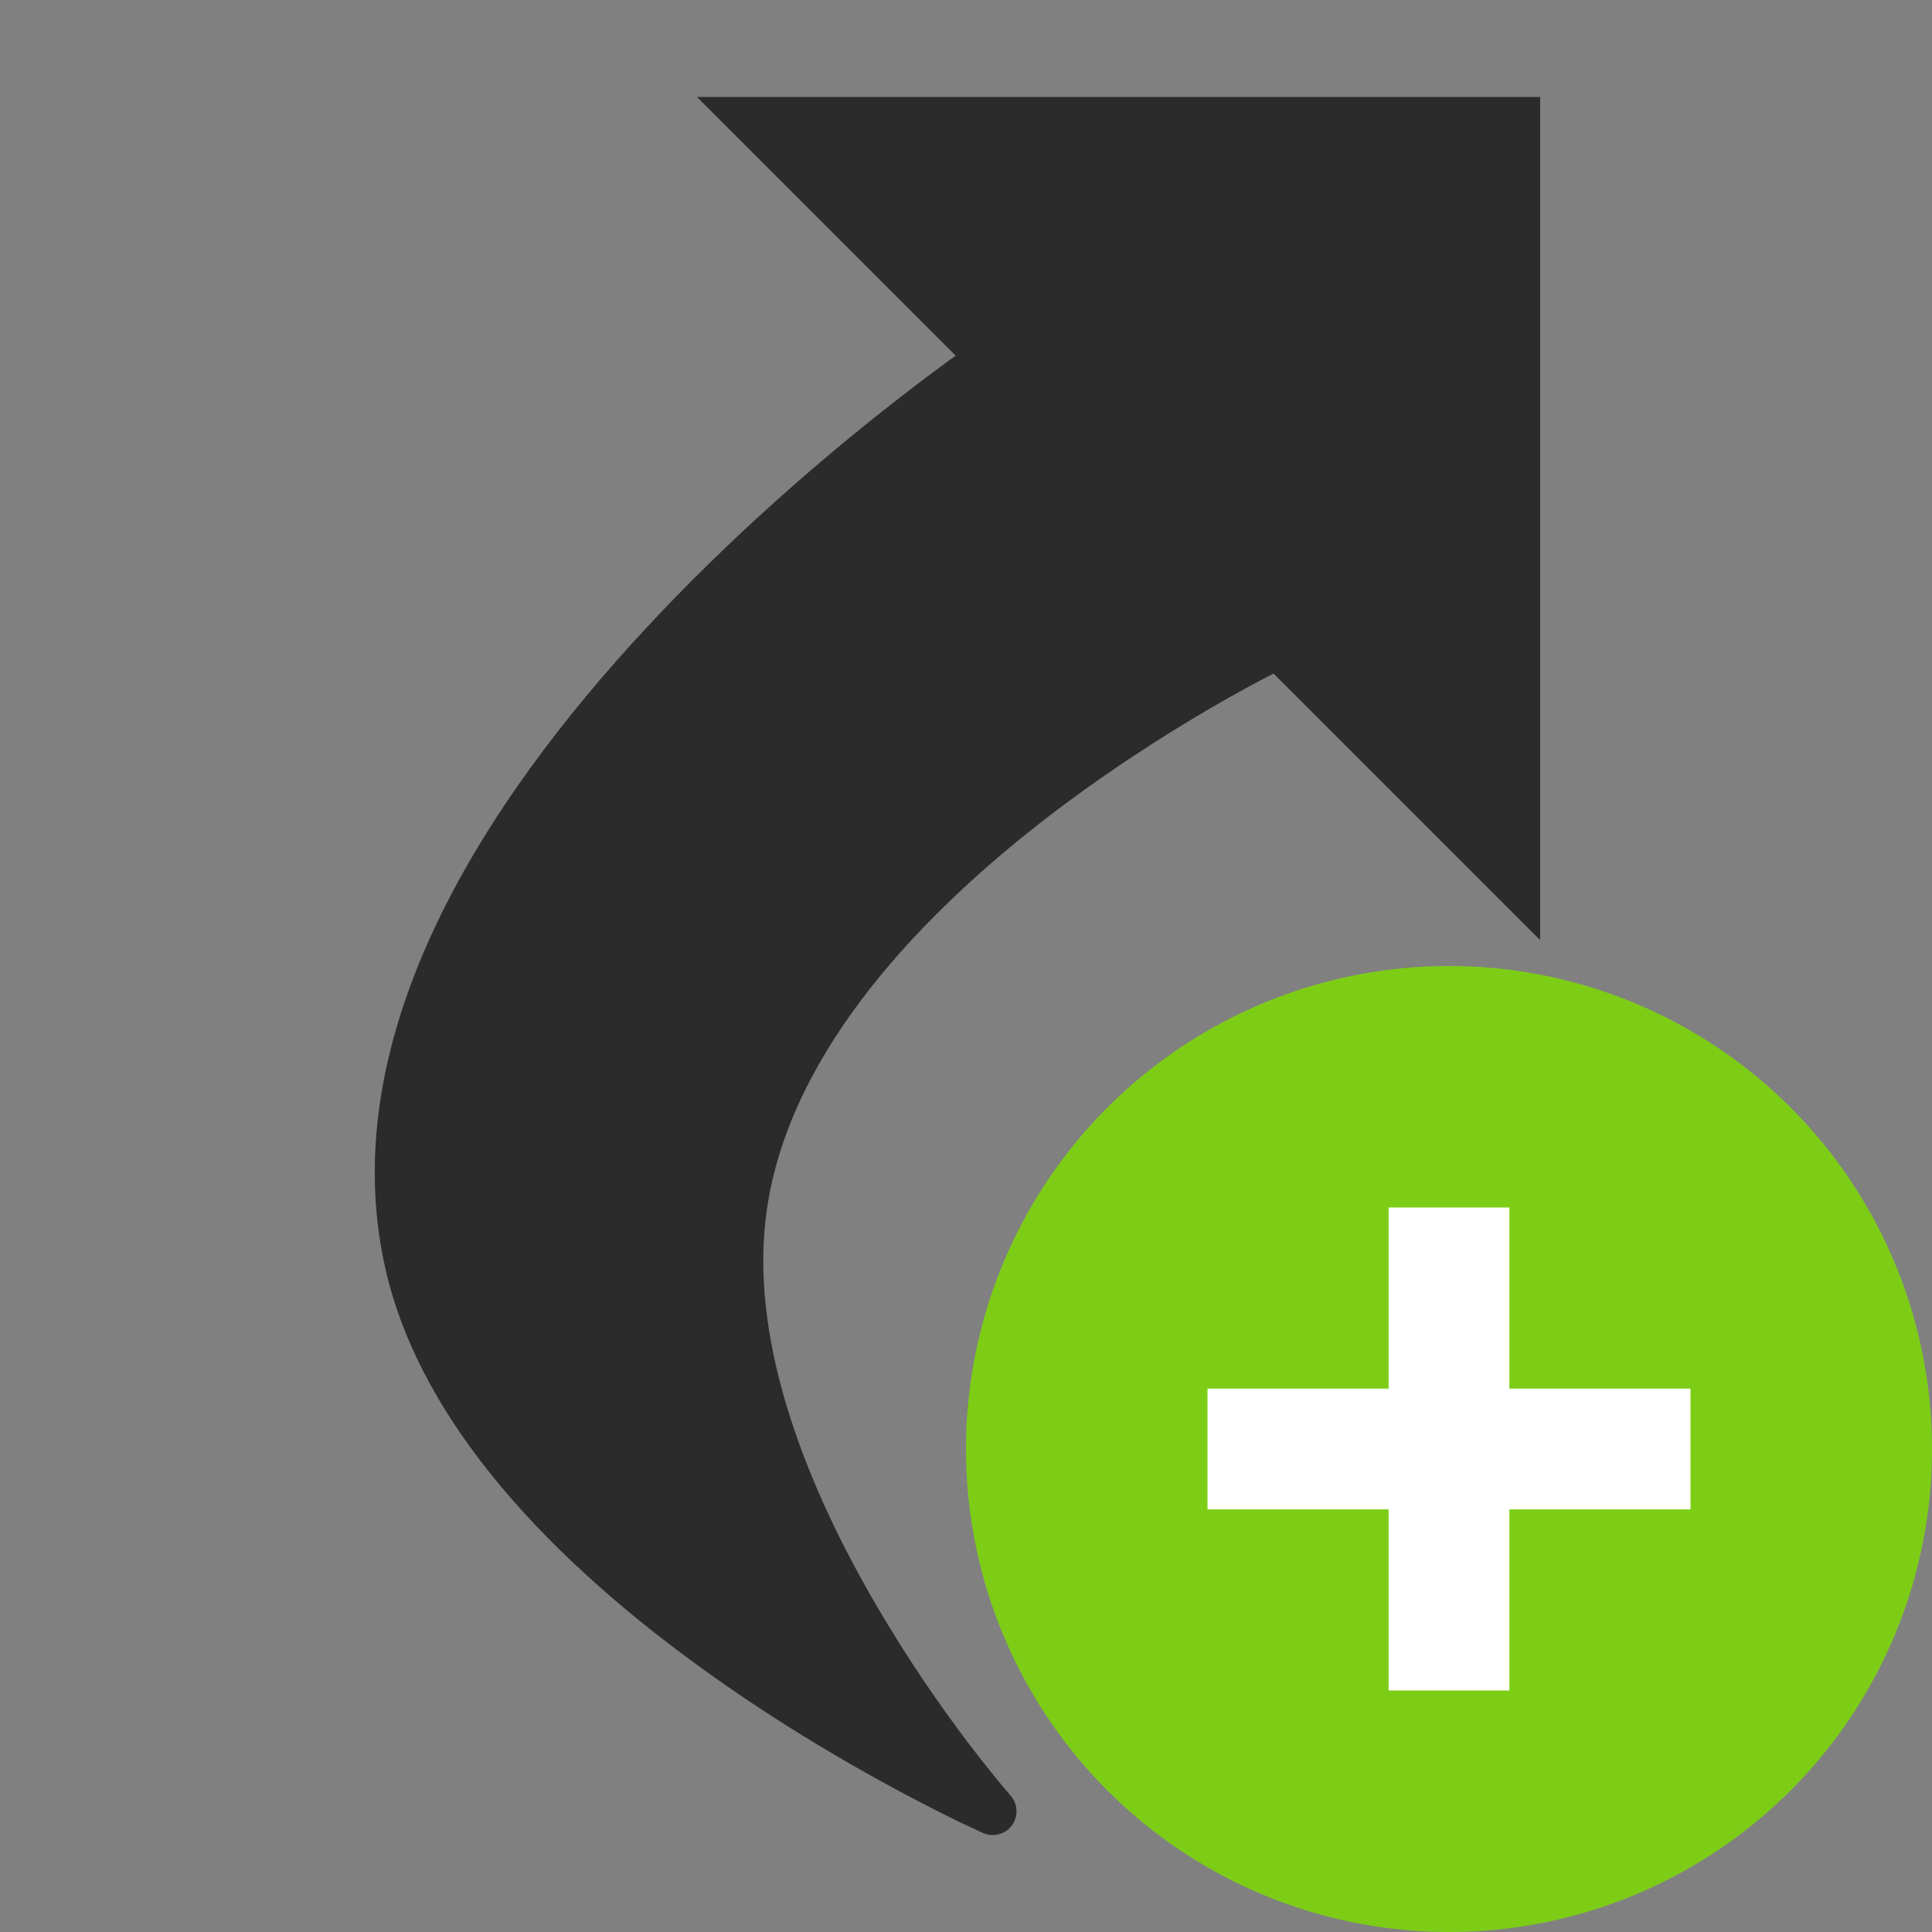 <svg width="16" height="16" viewBox="0 0 16 16" fill="none" xmlns="http://www.w3.org/2000/svg">
<rect x="0" y="0" width="16" height="16" fill="#808080" stroke="none"/>
<path d="M12.557 1H6.248L8.219 2.972C8.219 2.972 2.551 6.794 3.384 10.465C3.988 13.122 8.221 15 8.221 15C8.221 15 5.879 12.344 6.145 10.07C6.469 7.299 10.586 5.338 10.586 5.338L12.557 7.31V1Z" fill="#2B2B2B"/>
<path d="M6.248 1V0.803H5.772L6.108 1.139L6.248 1ZM12.557 1H12.755V0.803H12.557V1ZM12.557 7.31L12.418 7.449L12.755 7.786V7.31H12.557ZM10.586 5.338L10.725 5.199L10.627 5.1L10.501 5.16L10.586 5.338ZM6.145 10.07L6.341 10.093L6.145 10.07ZM8.221 15L8.141 15.18C8.226 15.218 8.325 15.191 8.38 15.117C8.435 15.042 8.43 14.939 8.369 14.87L8.221 15ZM3.384 10.465L3.577 10.421L3.384 10.465ZM8.219 2.972L8.33 3.135L8.528 3.002L8.359 2.832L8.219 2.972ZM6.248 1.197H12.557V0.803H6.248V1.197ZM12.36 1V7.31H12.755V1H12.36ZM12.697 7.17L10.725 5.199L10.446 5.477L12.418 7.449L12.697 7.17ZM10.586 5.338C10.501 5.16 10.501 5.16 10.501 5.16C10.501 5.16 10.501 5.16 10.501 5.16C10.5 5.16 10.5 5.16 10.5 5.161C10.499 5.161 10.498 5.161 10.497 5.162C10.495 5.163 10.492 5.164 10.488 5.166C10.479 5.17 10.467 5.176 10.451 5.184C10.42 5.2 10.375 5.223 10.317 5.253C10.201 5.313 10.037 5.402 9.838 5.517C9.442 5.748 8.909 6.084 8.365 6.51C7.289 7.352 6.121 8.578 5.949 10.047L6.341 10.093C6.493 8.792 7.546 7.652 8.608 6.82C9.134 6.409 9.651 6.082 10.037 5.858C10.229 5.746 10.389 5.66 10.499 5.603C10.555 5.574 10.598 5.552 10.627 5.537C10.642 5.53 10.653 5.525 10.66 5.521C10.664 5.519 10.666 5.518 10.668 5.517C10.669 5.517 10.67 5.516 10.67 5.516C10.67 5.516 10.67 5.516 10.67 5.516C10.671 5.516 10.671 5.516 10.671 5.516C10.671 5.516 10.671 5.516 10.586 5.338ZM5.949 10.047C5.808 11.251 6.356 12.531 6.913 13.487C7.194 13.97 7.483 14.38 7.702 14.669C7.812 14.813 7.904 14.928 7.969 15.007C8.001 15.046 8.027 15.077 8.045 15.098C8.054 15.108 8.061 15.116 8.066 15.122C8.068 15.124 8.07 15.127 8.071 15.128C8.072 15.129 8.072 15.129 8.073 15.13C8.073 15.13 8.073 15.13 8.073 15.13C8.073 15.13 8.073 15.13 8.073 15.13C8.073 15.13 8.073 15.13 8.221 15C8.369 14.87 8.369 14.87 8.369 14.87C8.369 14.87 8.369 14.87 8.369 14.87C8.369 14.87 8.369 14.87 8.369 14.869C8.369 14.869 8.368 14.869 8.368 14.868C8.367 14.867 8.365 14.865 8.363 14.863C8.359 14.858 8.353 14.851 8.345 14.841C8.328 14.822 8.304 14.794 8.273 14.756C8.211 14.681 8.122 14.57 8.016 14.431C7.804 14.151 7.525 13.754 7.254 13.289C6.706 12.349 6.215 11.164 6.341 10.093L5.949 10.047ZM8.221 15C8.301 14.82 8.301 14.82 8.301 14.82C8.301 14.82 8.301 14.82 8.301 14.82C8.301 14.82 8.301 14.82 8.301 14.82C8.3 14.819 8.3 14.819 8.299 14.819C8.297 14.818 8.294 14.817 8.29 14.815C8.283 14.812 8.271 14.806 8.256 14.799C8.226 14.785 8.181 14.764 8.124 14.737C8.009 14.681 7.844 14.599 7.643 14.491C7.242 14.276 6.701 13.963 6.143 13.568C5.014 12.77 3.861 11.673 3.577 10.421L3.192 10.508C3.511 11.914 4.777 13.085 5.915 13.89C6.49 14.297 7.046 14.619 7.457 14.839C7.663 14.949 7.833 15.034 7.952 15.092C8.012 15.12 8.059 15.142 8.091 15.157C8.107 15.165 8.119 15.17 8.128 15.174C8.132 15.176 8.135 15.178 8.137 15.179C8.139 15.179 8.139 15.18 8.14 15.18C8.14 15.18 8.141 15.18 8.141 15.18C8.141 15.18 8.141 15.18 8.141 15.18C8.141 15.18 8.141 15.18 8.221 15ZM3.577 10.421C3.381 9.56 3.564 8.679 3.967 7.83C4.369 6.98 4.985 6.175 5.634 5.476C6.282 4.778 6.957 4.192 7.47 3.78C7.727 3.575 7.942 3.413 8.094 3.303C8.169 3.248 8.229 3.205 8.269 3.177C8.289 3.163 8.305 3.152 8.315 3.145C8.32 3.142 8.324 3.139 8.326 3.138C8.328 3.137 8.328 3.136 8.329 3.136C8.329 3.136 8.329 3.135 8.33 3.135C8.33 3.135 8.33 3.135 8.33 3.135C8.33 3.135 8.33 3.135 8.219 2.972C8.109 2.808 8.109 2.808 8.109 2.808C8.109 2.808 8.109 2.809 8.109 2.809C8.109 2.809 8.108 2.809 8.108 2.809C8.107 2.81 8.106 2.811 8.104 2.812C8.101 2.814 8.097 2.817 8.092 2.82C8.08 2.828 8.064 2.839 8.043 2.854C8.001 2.884 7.939 2.927 7.861 2.984C7.706 3.097 7.485 3.263 7.223 3.473C6.7 3.892 6.01 4.491 5.345 5.208C4.681 5.923 4.036 6.762 3.61 7.661C3.184 8.561 2.971 9.534 3.192 10.508L3.577 10.421ZM8.359 2.832L6.387 0.861L6.108 1.139L8.08 3.111L8.359 2.832Z" fill="#2B2B2B"/>
<circle cx="12" cy="12" r="4" fill="#7DCD17"/>
<rect x="11.5" y="10" width="1" height="4" fill="white"/>
<rect x="14" y="11.5" width="1" height="4" transform="rotate(90 14 11.5)" fill="white"/>
</svg>

